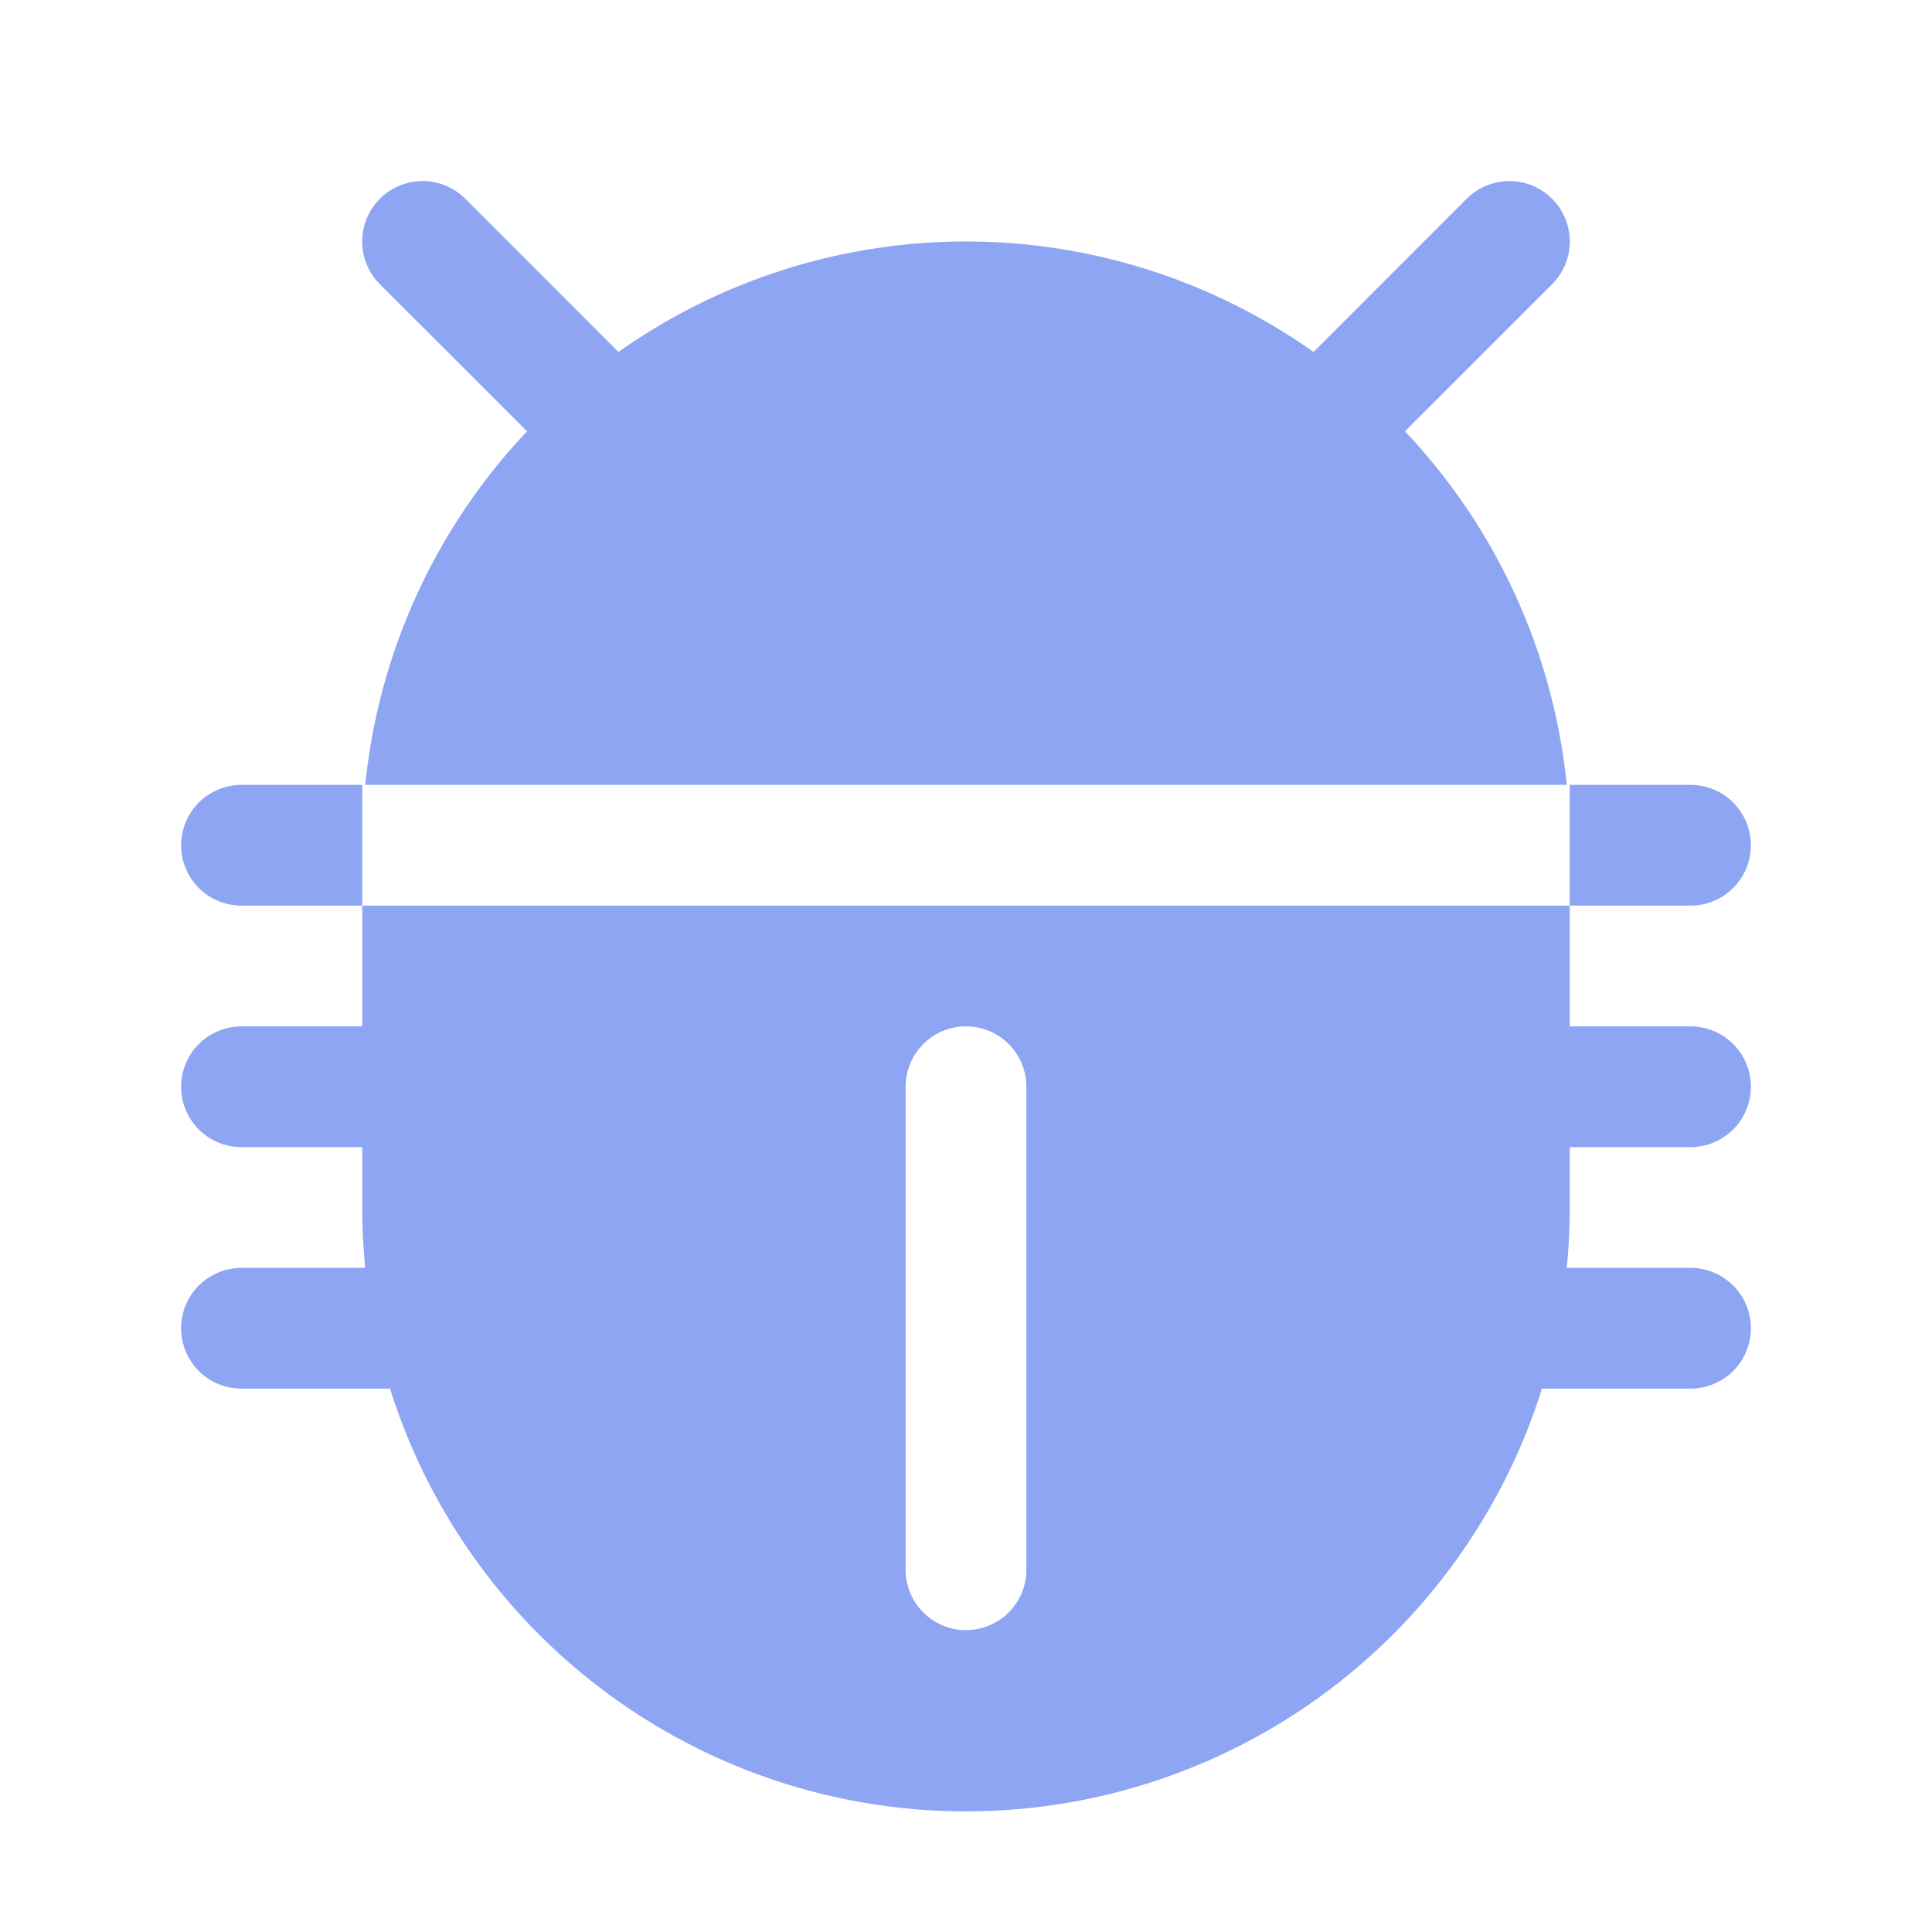 <svg xmlns="http://www.w3.org/2000/svg" width="16" height="16" fill="#8da5f3" viewBox="0 0 256 256"><path d="M224,120H208V104h16a8,8,0,0,1,0,16ZM32,104a8,8,0,0,0,0,16H48V104Zm176,56c0,2.7-.14,5.37-.4,8H224a8,8,0,0,1,0,16H204.32a80,80,0,0,1-152.64,0H32a8,8,0,0,1,0-16H48.4c-.26-2.63-.4-5.3-.4-8v-8H32a8,8,0,0,1,0-16H48V120H208v16h16a8,8,0,0,1,0,16H208Zm-72-16a8,8,0,0,0-16,0v64a8,8,0,0,0,16,0ZM69.84,57.15A79.76,79.76,0,0,0,48.4,104H207.6a79.76,79.76,0,0,0-21.44-46.85l19.5-19.49a8,8,0,0,0-11.32-11.32l-20.29,20.3a79.74,79.74,0,0,0-92.1,0L61.66,26.34A8,8,0,0,0,50.34,37.66Z"></path></svg>
